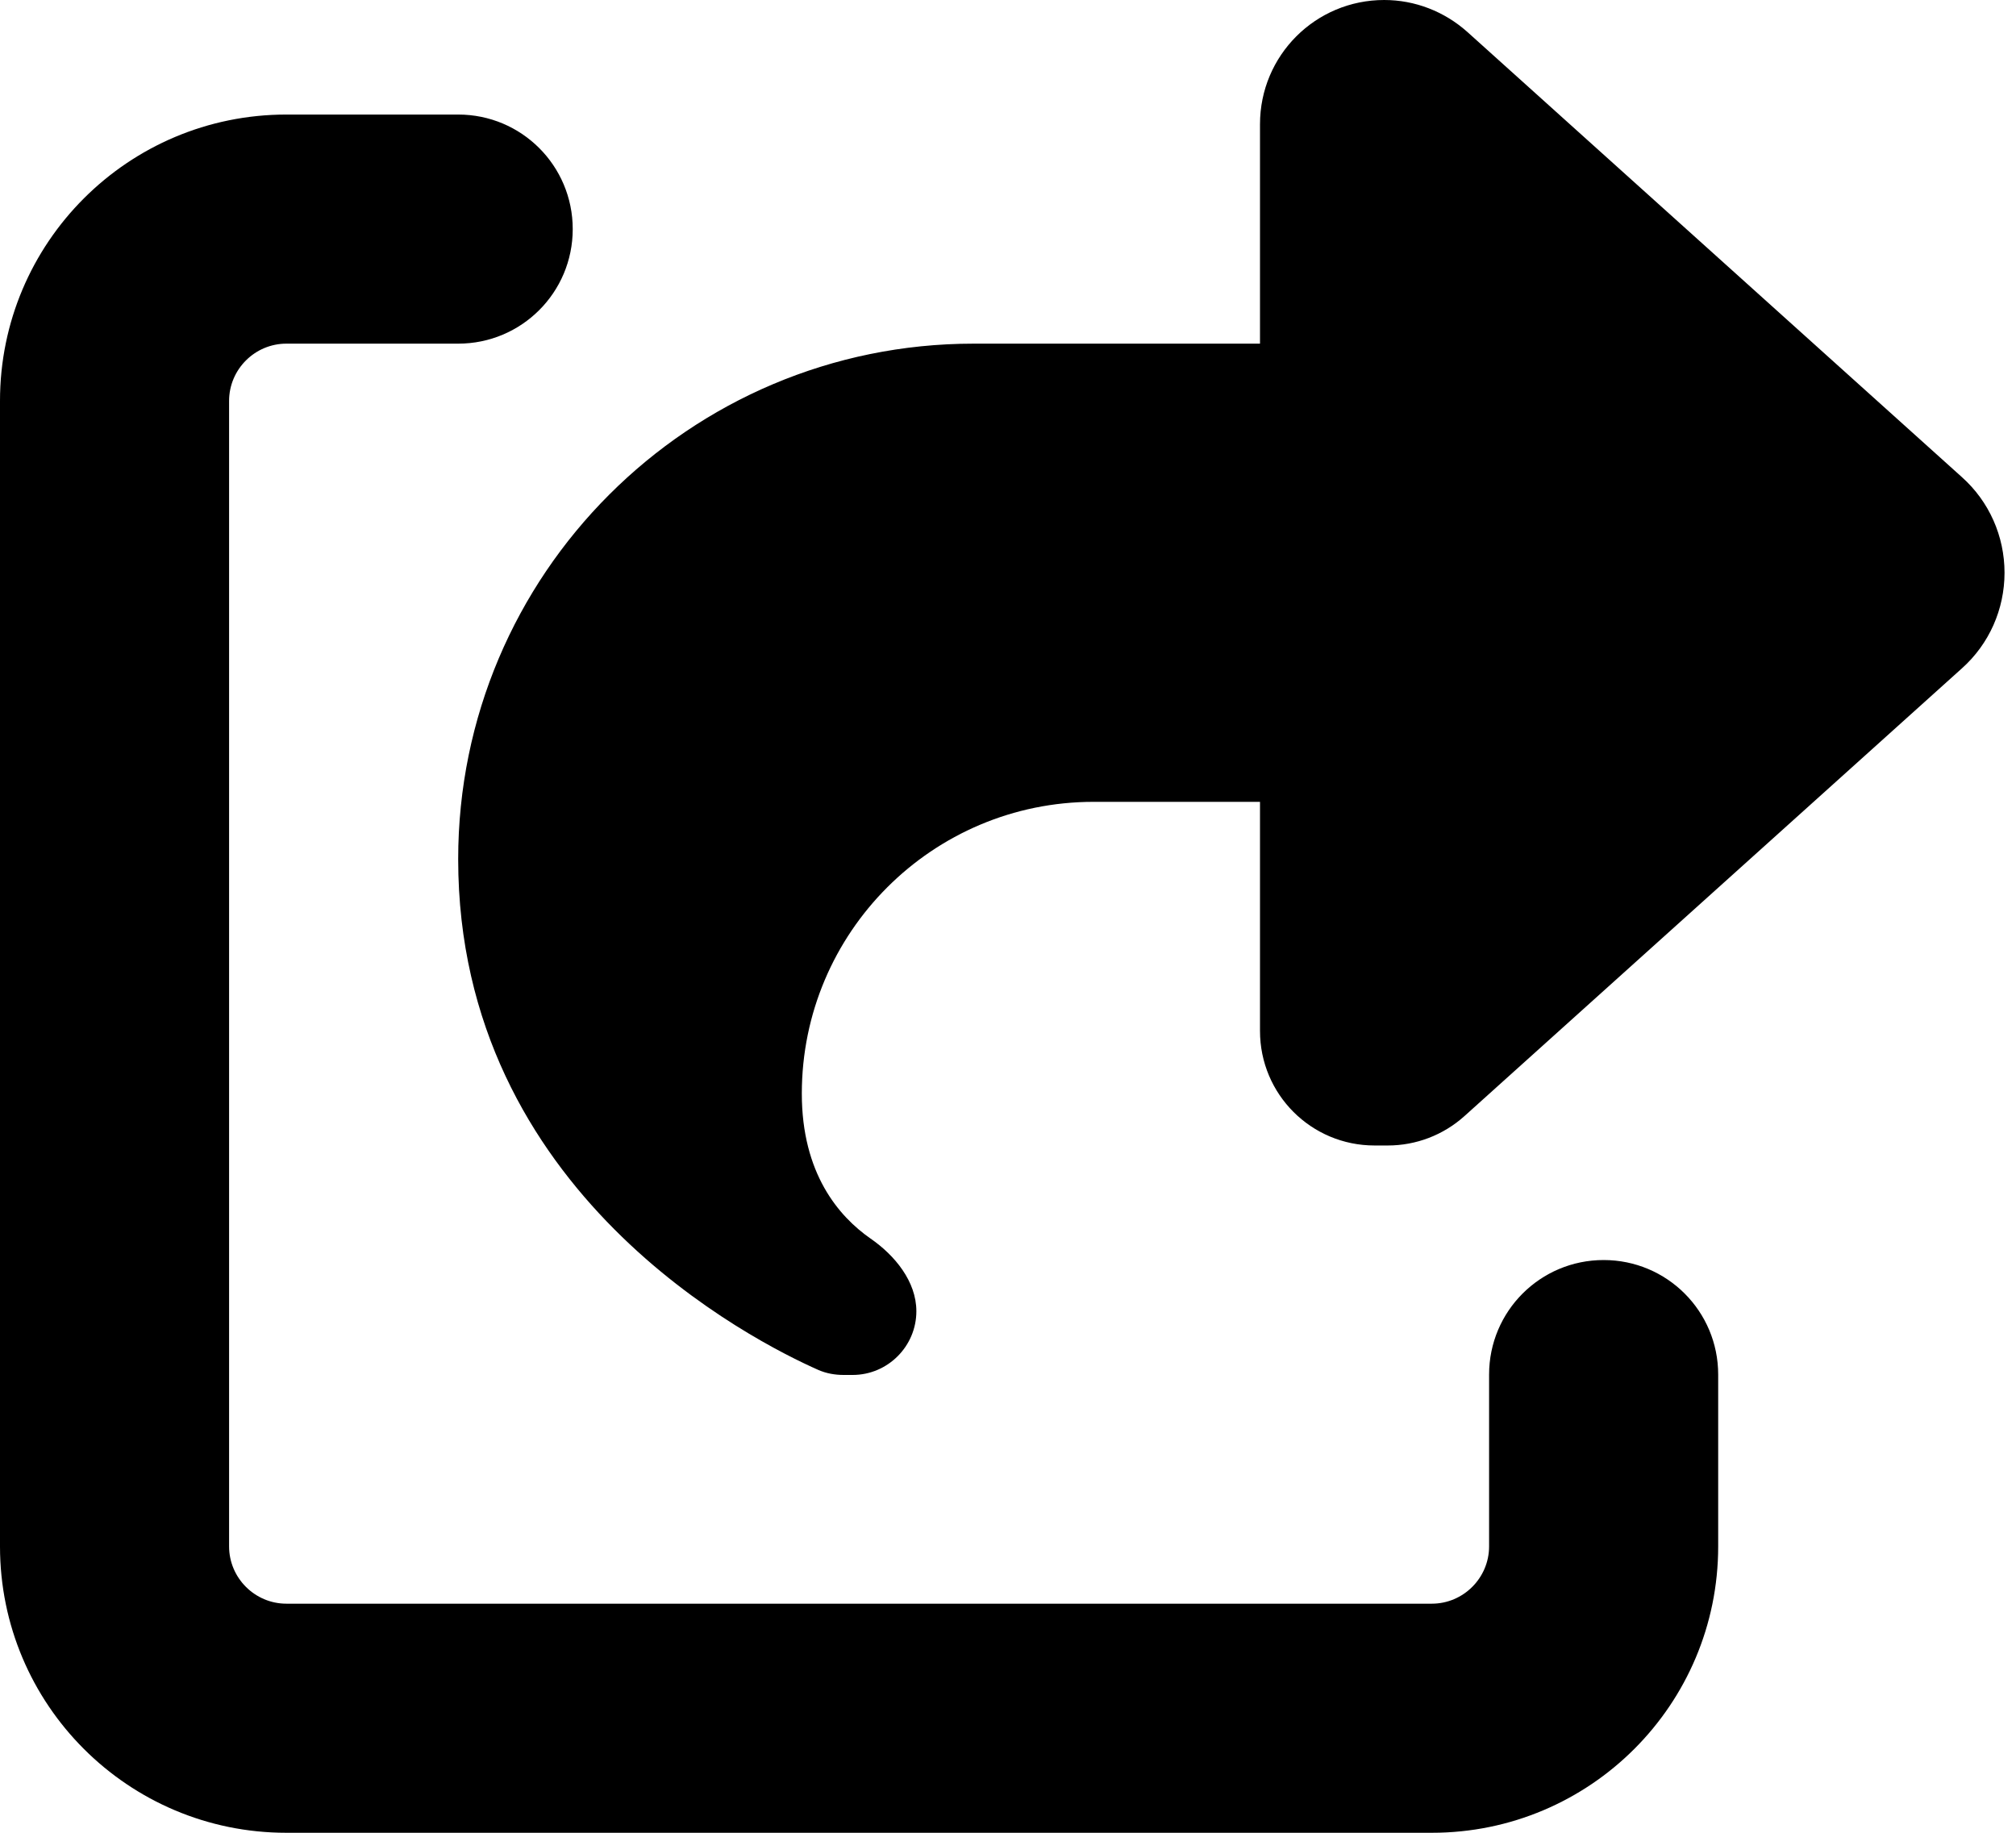<svg width="77" height="70" viewBox="0 0 77 70" fill="none" xmlns="http://www.w3.org/2000/svg">
<path d="M48.125 30.625H41.768C35.615 30.625 30.625 35.615 30.625 41.768C30.625 44.816 32.033 46.457 33.25 47.305C34.18 47.947 35 48.945 35 50.08C35 51.42 33.906 52.514 32.566 52.514H32.225C31.896 52.514 31.568 52.459 31.254 52.322C28.82 51.242 17.5 45.582 17.5 32.812C17.5 21.943 26.318 13.125 37.188 13.125H48.125V4.744C48.125 2.119 50.244 0 52.869 0C54.045 0 55.166 0.438 56.041 1.217L74.936 18.225C75.975 19.154 76.562 20.48 76.562 21.875C76.562 23.27 75.975 24.596 74.936 25.525L55.932 42.629C55.125 43.353 54.086 43.75 53.006 43.75H52.5C50.08 43.75 48.125 41.795 48.125 39.375V30.625ZM10.938 13.125C9.734 13.125 8.75 14.109 8.75 15.312V59.062C8.75 60.266 9.734 61.25 10.938 61.25H54.688C55.891 61.25 56.875 60.266 56.875 59.062V52.5C56.875 50.08 58.83 48.125 61.25 48.125C63.67 48.125 65.625 50.08 65.625 52.5V59.062C65.625 65.106 60.73 70 54.688 70H10.938C4.895 70 0 65.106 0 59.062V15.312C0 9.27 4.895 4.375 10.938 4.375H17.5C19.92 4.375 21.875 6.33 21.875 8.75C21.875 11.17 19.92 13.125 17.5 13.125H10.938Z" fill="black"/>
</svg>
